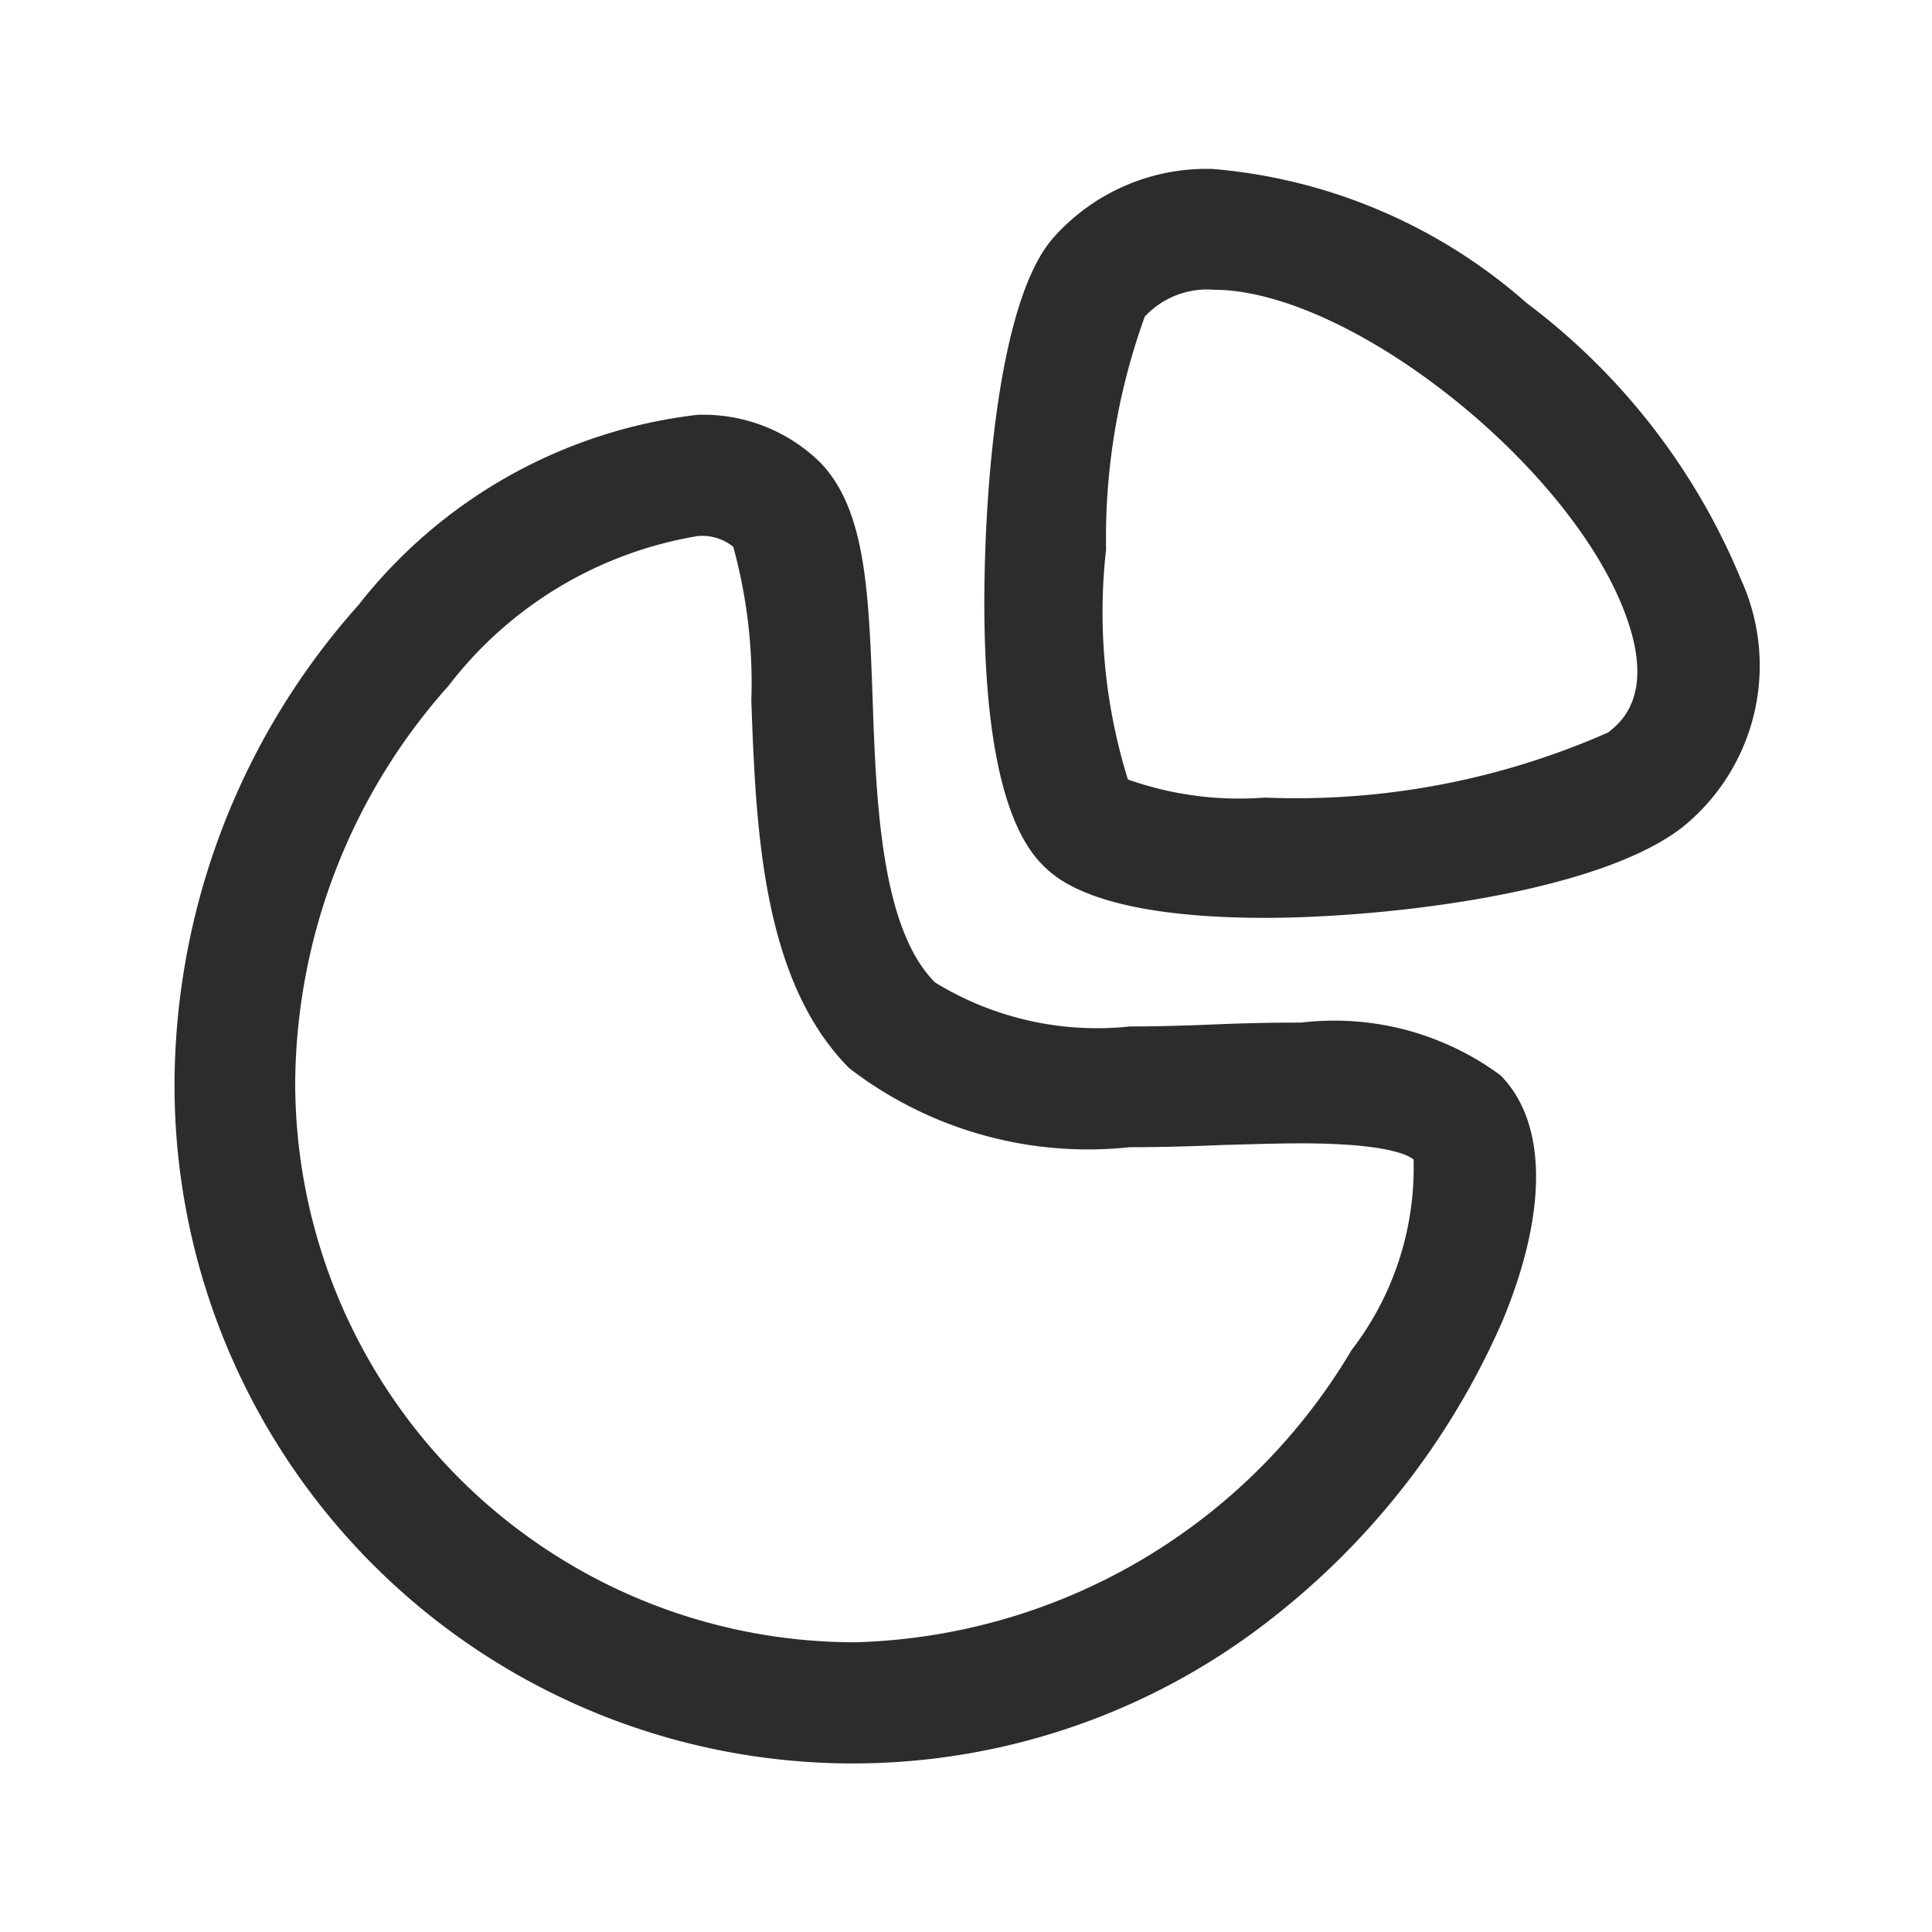 <svg id="Icon_Outline_Graph" data-name="Icon/Outline/Graph" xmlns="http://www.w3.org/2000/svg" width="24" height="24" viewBox="0 0 24 24">
  <rect id="Container" width="24" height="24" fill="none"/>
  <path id="Graph" d="M12535,21161.354a8.977,8.977,0,0,1,2.285-5.936,6.265,6.265,0,0,1,4.213-2.363,2.076,2.076,0,0,1,1.509.578c.579.58.616,1.611.664,2.918.043,1.279.1,2.879.776,3.555a3.848,3.848,0,0,0,2.422.547c.356,0,.729-.012,1.09-.027s.7-.021,1.036-.021a3.479,3.479,0,0,1,2.476.654c.579.584.59,1.689.031,3.039a9.491,9.491,0,0,1-2.783,3.639,8.425,8.425,0,0,1-13.719-6.582Zm3.411-4.941a7.48,7.48,0,0,0-1.912,4.941,6.956,6.956,0,0,0,6.954,6.949,7.4,7.4,0,0,0,6.168-3.629,3.712,3.712,0,0,0,.771-2.369c-.09-.07-.393-.2-1.4-.2-.309,0-.638.012-.988.021-.372.016-.755.027-1.138.027a4.863,4.863,0,0,1-3.485-.982c-1.094-1.1-1.158-3.02-1.216-4.564a6.381,6.381,0,0,0-.224-1.912.607.607,0,0,0-.446-.133A4.91,4.91,0,0,0,12538.411,21156.412Zm7.369,2.23c-.68-.684-.76-2.523-.707-3.941.032-.908.181-3.086.84-3.842a2.542,2.542,0,0,1,1.987-.859,6.748,6.748,0,0,1,3.9,1.668,8.215,8.215,0,0,1,2.662,3.438,2.577,2.577,0,0,1-.729,3.07c-1.057.824-3.687,1.127-5.2,1.127C12546.444,21159.3,12545.945,21158.809,12545.78,21158.643Zm1.27-6.8a8.075,8.075,0,0,0-.478,2.885,7,7,0,0,0,.271,2.857,4.145,4.145,0,0,0,1.7.225,9.6,9.6,0,0,0,4.266-.809c.154-.121.568-.451.239-1.4-.648-1.881-3.437-4.1-5.143-4.1A1.058,1.058,0,0,0,12547.05,21151.838Z" transform="translate(-12532.832 -21147.902)" fill="#2c2c2c"/>
</svg>
